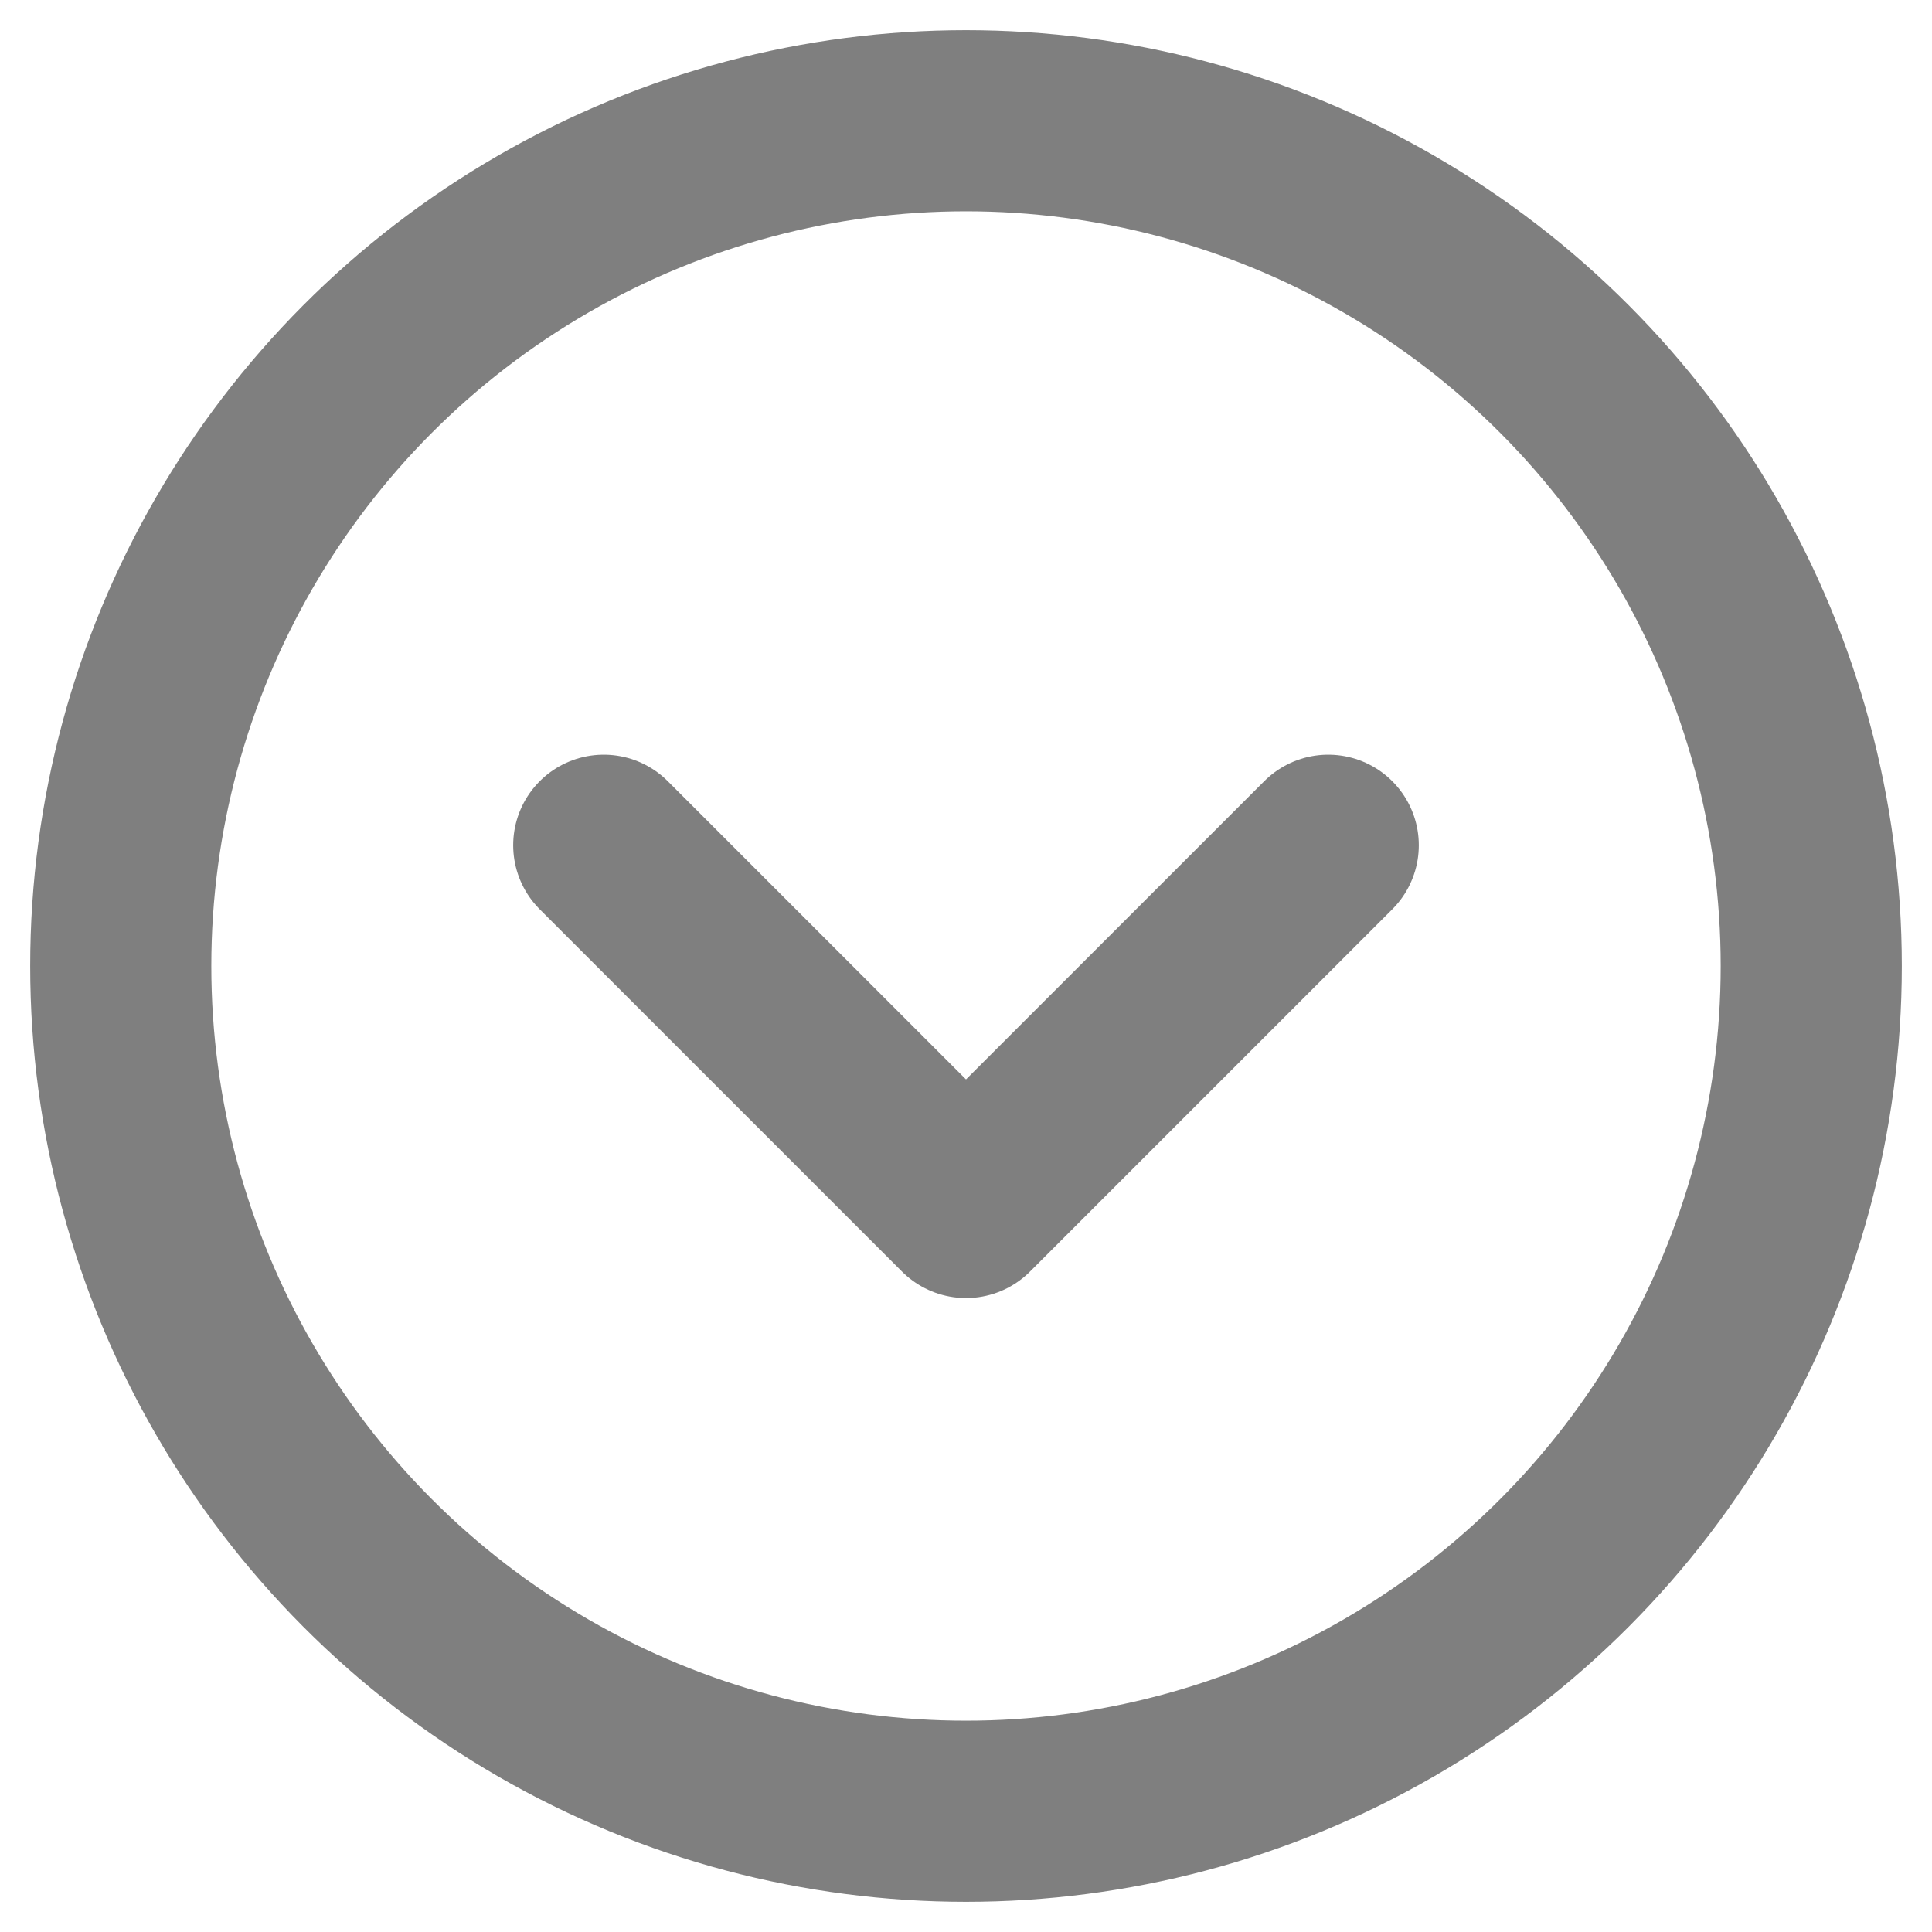 <svg xmlns="http://www.w3.org/2000/svg" width="16" height="16" viewBox="0 0 16 16">
    <g fill="none" fill-rule="evenodd" stroke="#000" stroke-linecap="round" stroke-linejoin="round" stroke-width="1.5" opacity=".5" transform="translate(1 1)">
        <circle cx="7" cy="7" r="7"/>
        <path d="M4 6l3 3 3-3"/>
    </g>
</svg>

